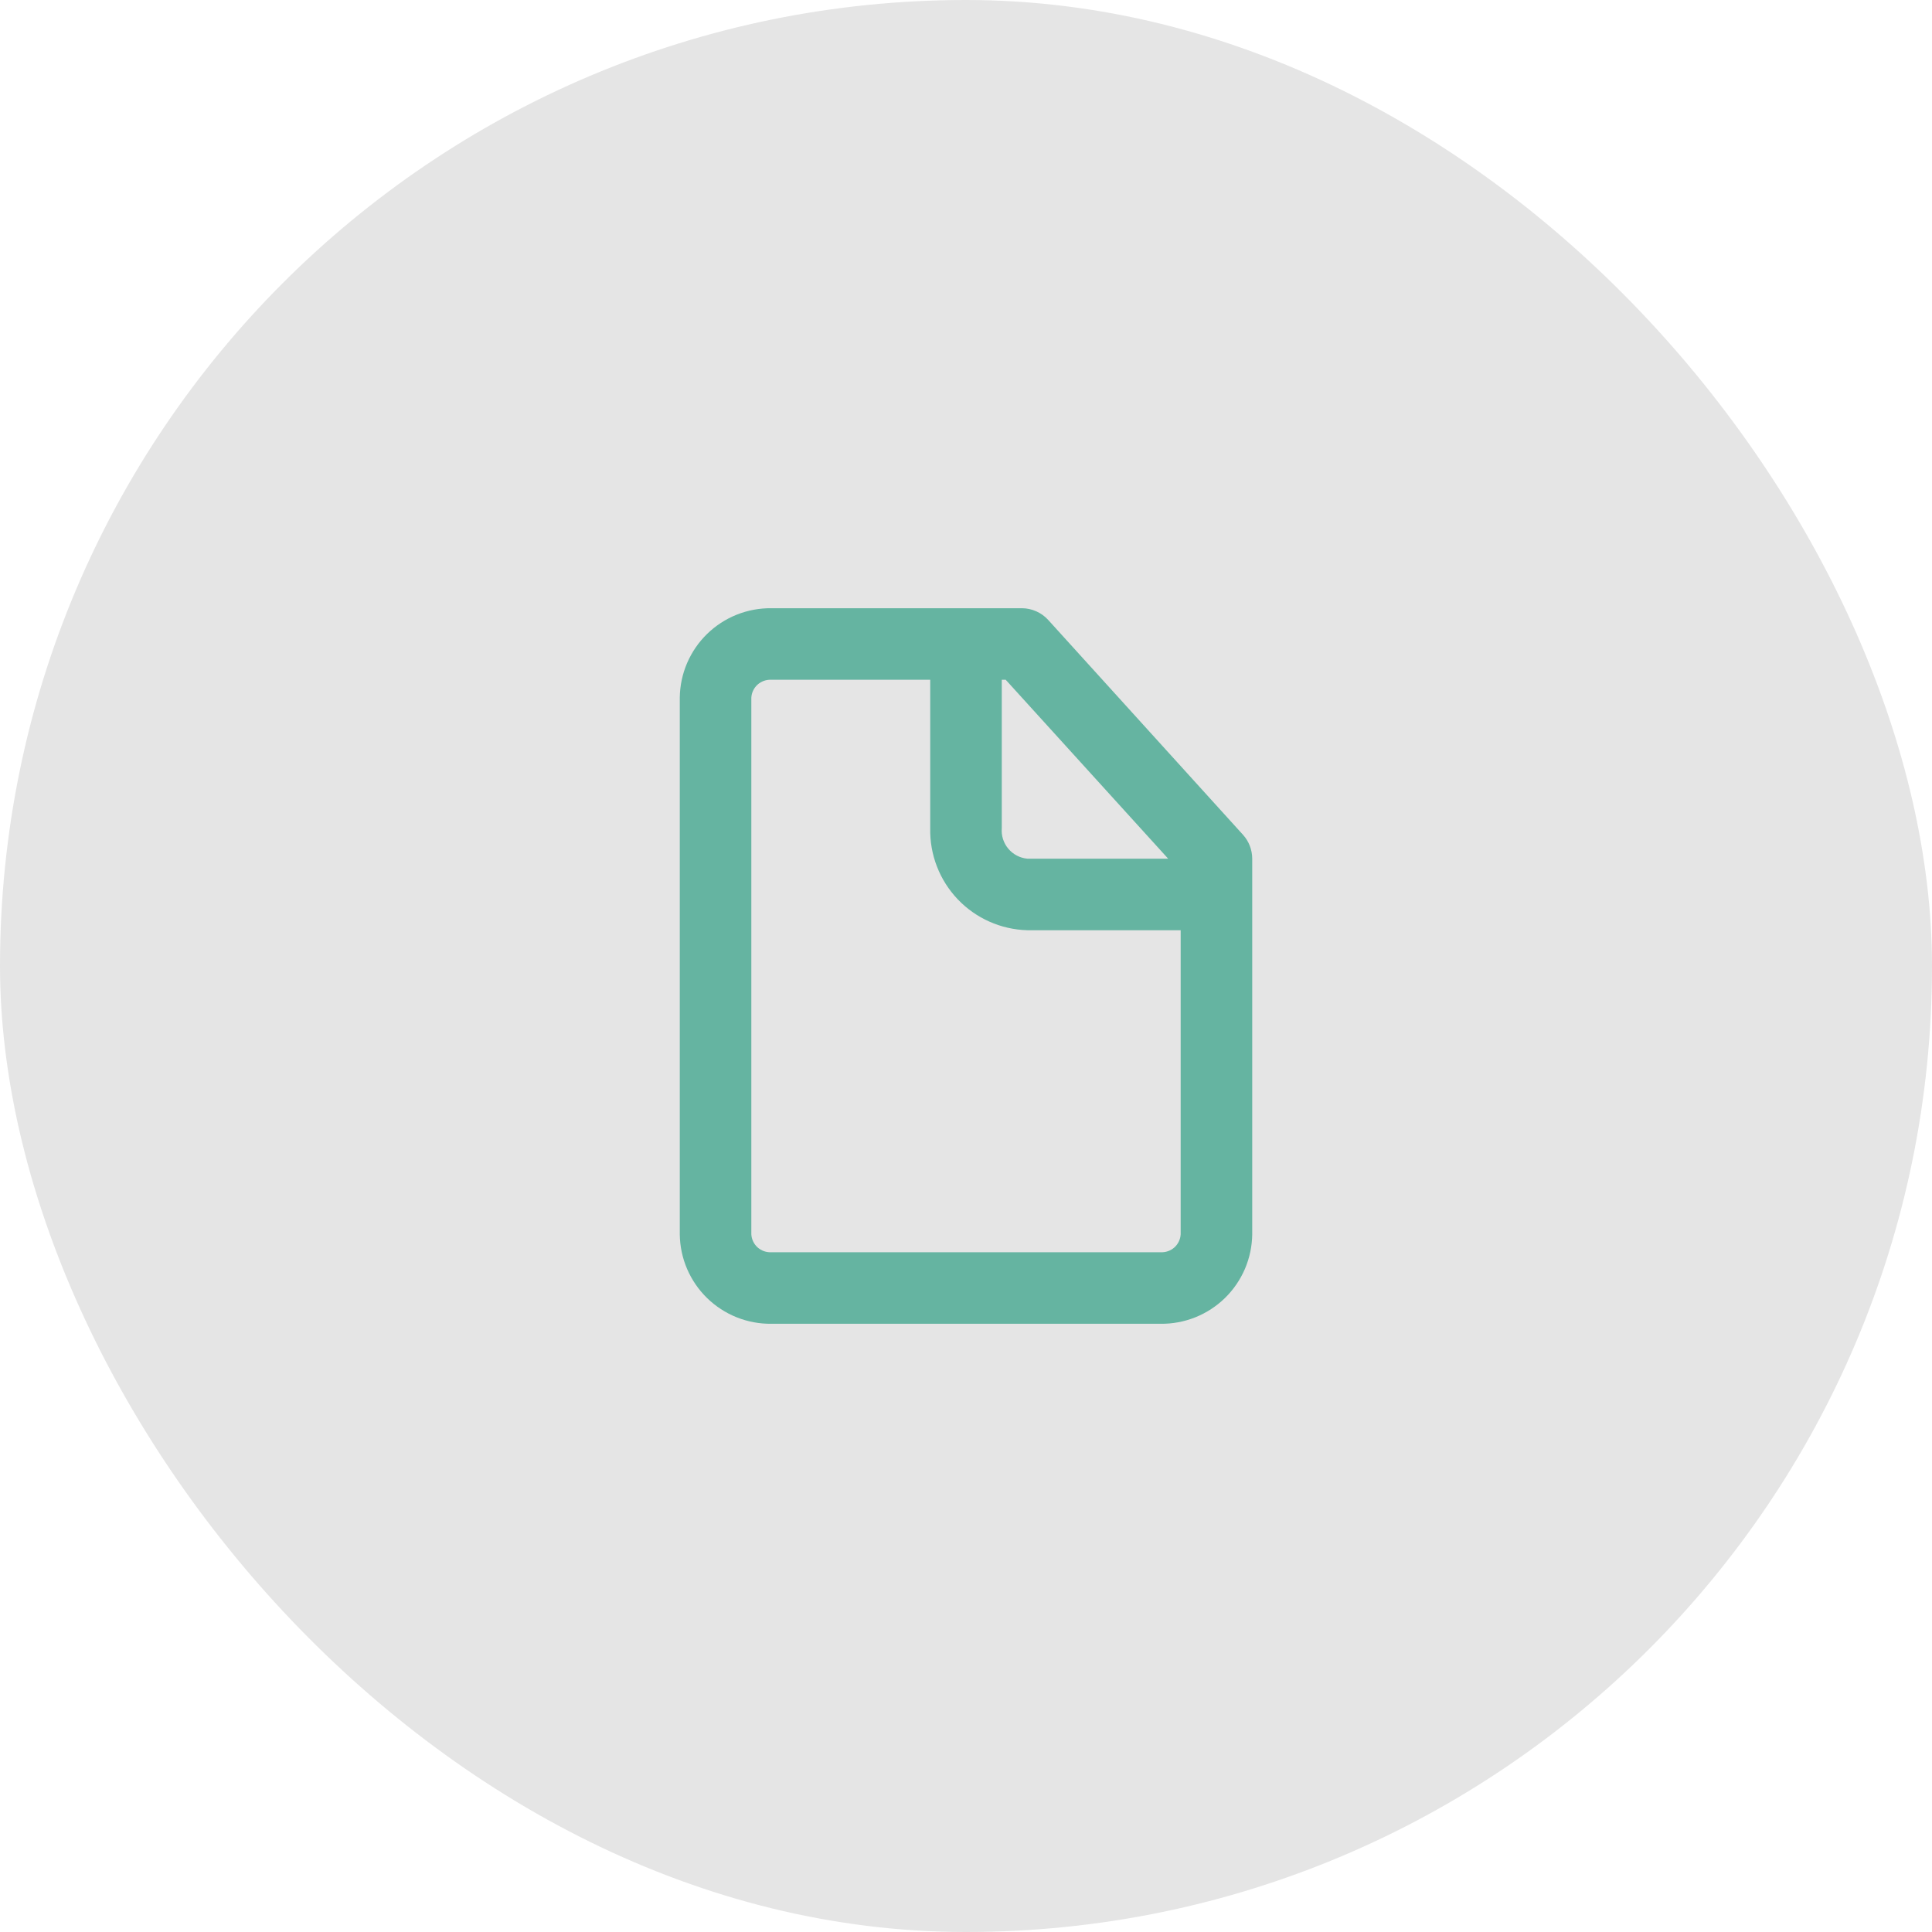 <svg width="54" height="54" viewBox="0 0 54 54" fill="none" xmlns="http://www.w3.org/2000/svg">
<rect width="54" height="54" rx="27" fill="#E5E5E5"/>
<path d="M34.74 23.33L29.3 17.33C29.206 17.226 29.092 17.143 28.965 17.087C28.837 17.03 28.7 17 28.56 17H21.56C21.228 16.996 20.898 17.058 20.59 17.181C20.281 17.305 20 17.488 19.762 17.72C19.524 17.952 19.335 18.229 19.204 18.534C19.073 18.84 19.004 19.168 19 19.5V34.5C19.004 34.832 19.073 35.16 19.204 35.466C19.335 35.771 19.524 36.048 19.762 36.28C20 36.512 20.281 36.695 20.59 36.819C20.898 36.942 21.228 37.004 21.56 37H32.44C32.772 37.004 33.102 36.942 33.41 36.819C33.719 36.695 34 36.512 34.238 36.28C34.475 36.048 34.665 35.771 34.796 35.466C34.927 35.16 34.996 34.832 35 34.5V24C34.999 23.752 34.907 23.513 34.74 23.33ZM32.65 24H28.71C28.504 23.98 28.314 23.879 28.181 23.72C28.048 23.561 27.983 23.357 28 23.15V19H28.11L32.65 24ZM32.44 35H21.56C21.49 35.004 21.421 34.994 21.355 34.971C21.289 34.948 21.228 34.913 21.176 34.866C21.124 34.82 21.082 34.764 21.052 34.701C21.021 34.638 21.004 34.57 21 34.5V19.5C21.004 19.43 21.021 19.362 21.052 19.299C21.082 19.236 21.124 19.18 21.176 19.134C21.228 19.087 21.289 19.052 21.355 19.029C21.421 19.006 21.49 18.996 21.56 19H26V23.15C25.984 23.887 26.26 24.6 26.767 25.134C27.275 25.668 27.974 25.979 28.71 26H33V34.5C32.996 34.57 32.979 34.638 32.948 34.701C32.918 34.764 32.876 34.82 32.824 34.866C32.772 34.913 32.711 34.948 32.645 34.971C32.579 34.994 32.51 35.004 32.44 35Z" fill="#65B4A1"/>
</svg>
